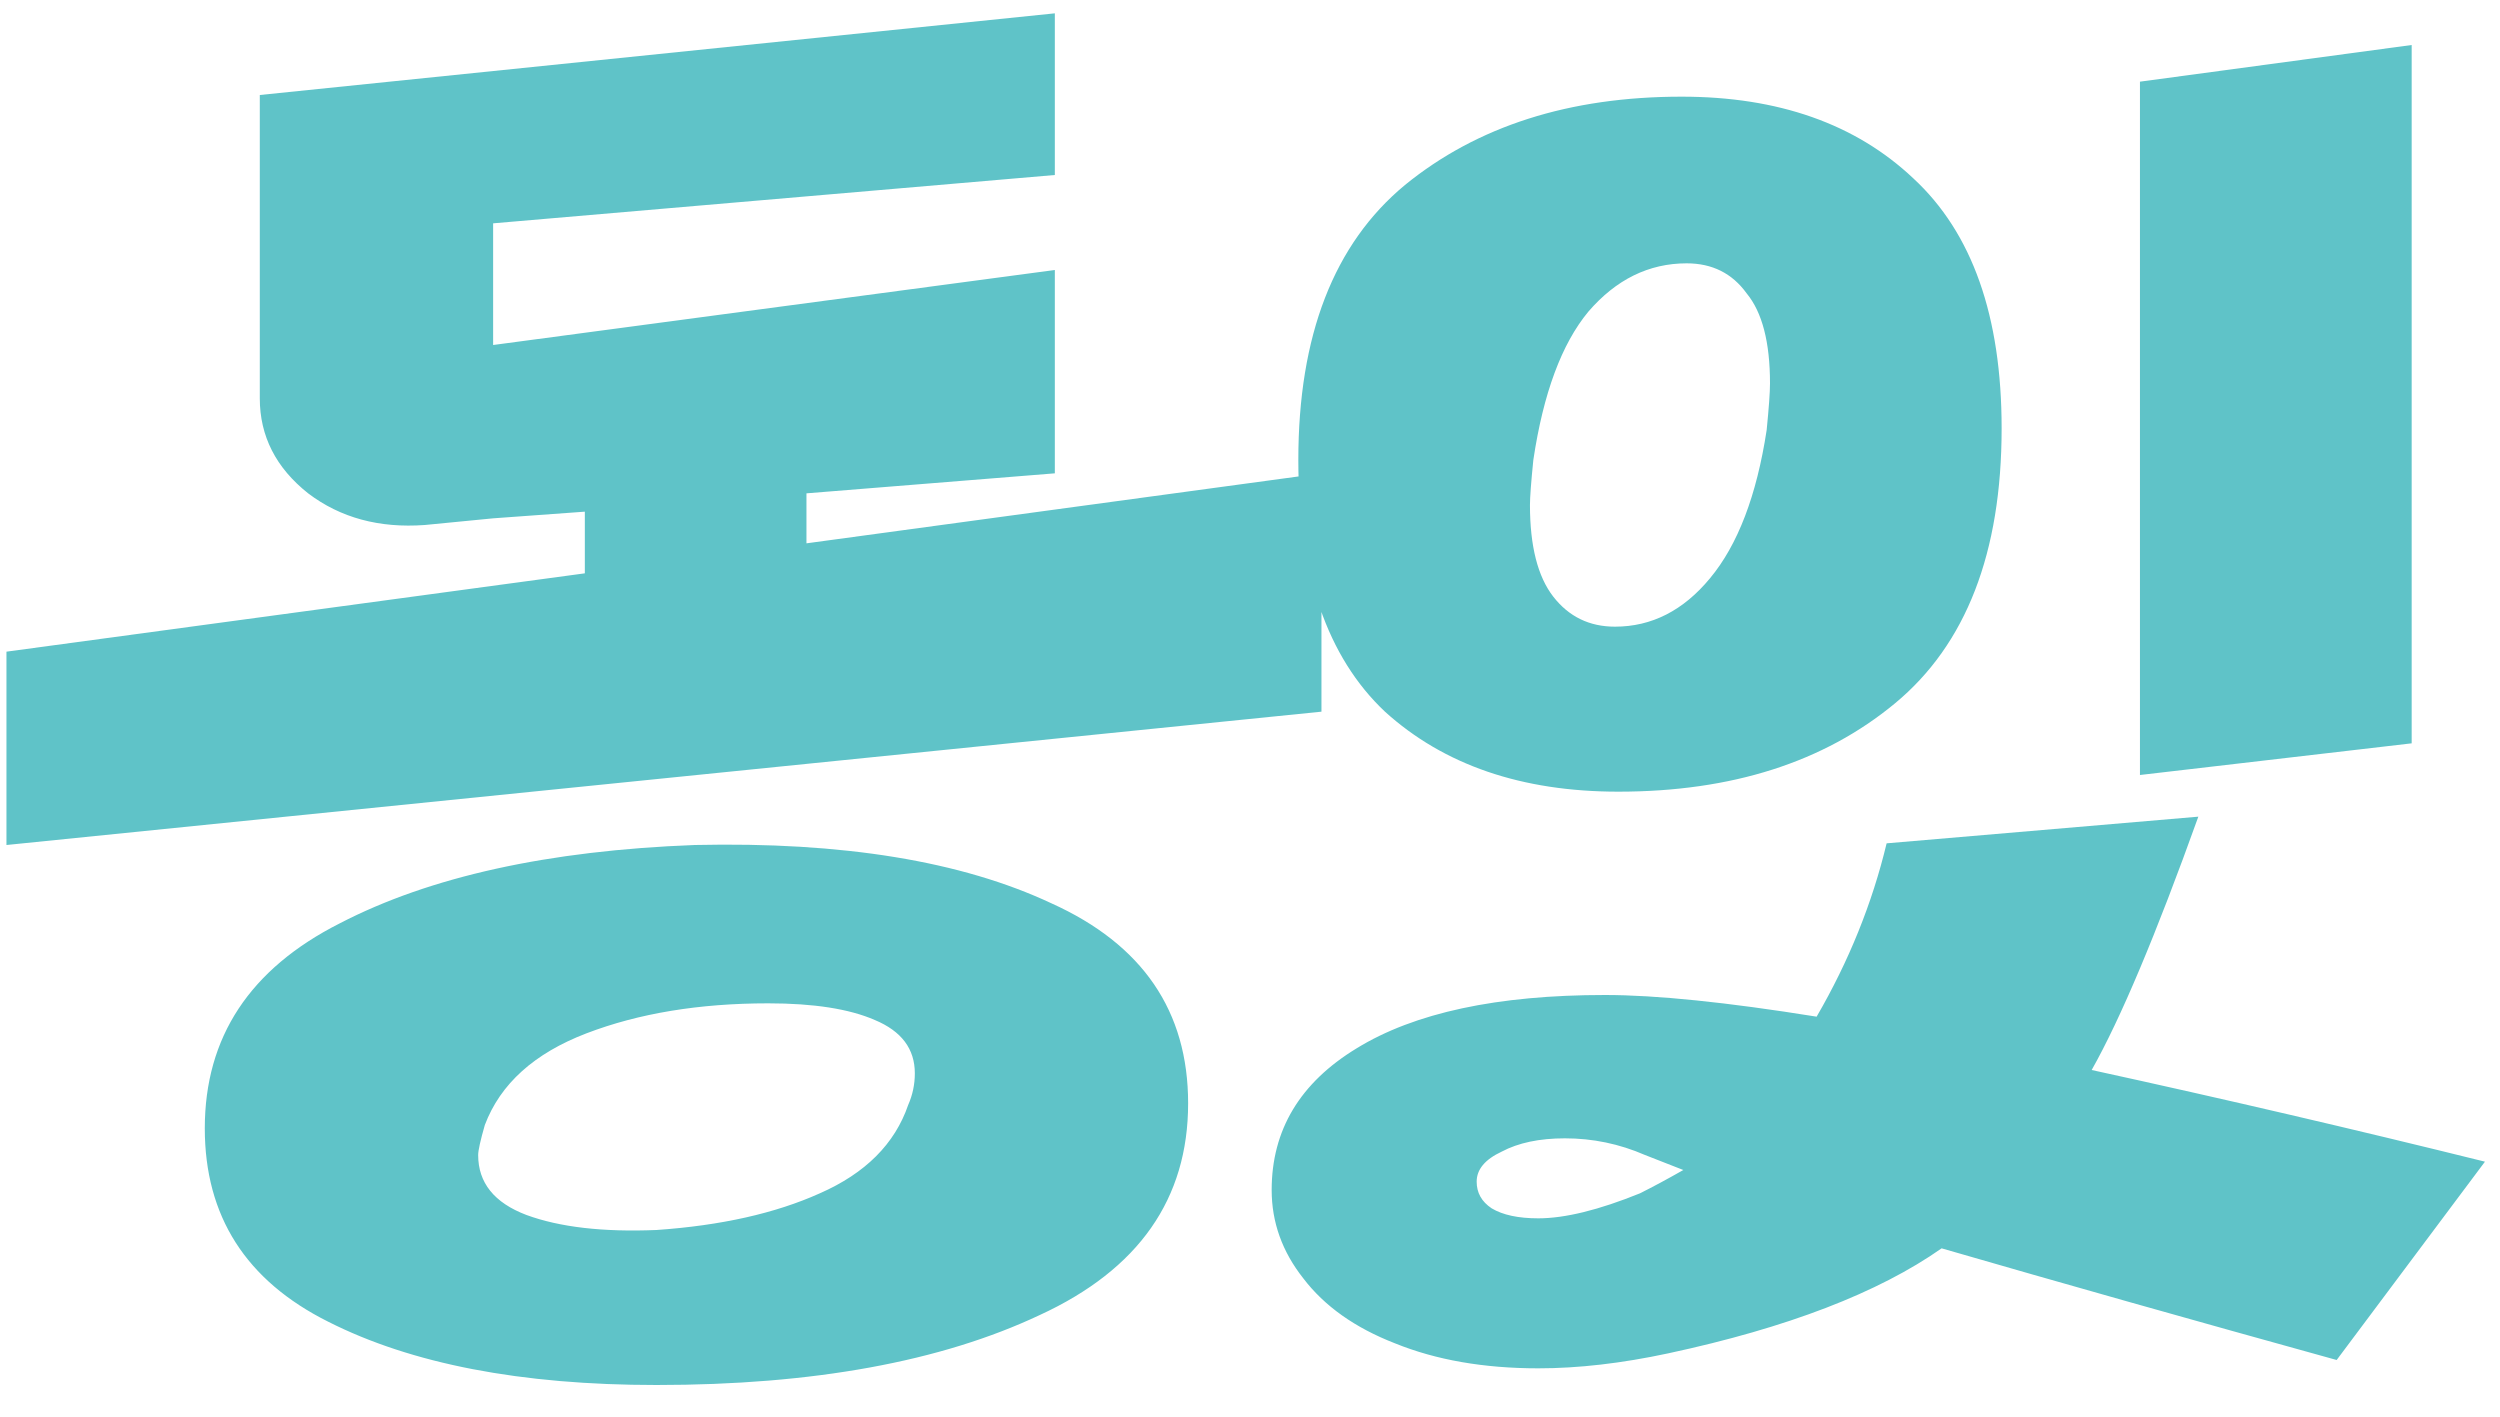 <svg width="60" height="34" viewBox="0 0 60 34" fill="none" xmlns="http://www.w3.org/2000/svg">
<path d="M21.796 26.52C21.902 26.28 21.956 26.027 21.956 25.76C21.956 25.173 21.636 24.747 20.995 24.48C20.382 24.213 19.529 24.08 18.436 24.08C16.782 24.08 15.329 24.32 14.075 24.8C12.822 25.28 12.009 26.013 11.636 27C11.529 27.373 11.476 27.613 11.476 27.72C11.476 28.387 11.862 28.867 12.636 29.16C13.435 29.453 14.476 29.573 15.755 29.52C17.302 29.413 18.609 29.12 19.675 28.64C20.769 28.16 21.476 27.453 21.796 26.52ZM0.155 15.64L14.036 13.76V12.28L11.835 12.44L10.195 12.6C9.102 12.68 8.169 12.427 7.395 11.84C6.622 11.227 6.235 10.467 6.235 9.56V2.28L25.316 0.32V4.2L11.835 5.36V8.28L25.316 6.48V11.36L19.355 11.84V13.04L31.715 11.36V17.08L0.155 20.28V15.64ZM4.915 27.08C4.915 24.893 5.995 23.253 8.155 22.16C10.316 21.04 13.155 20.413 16.675 20.28C20.222 20.2 23.076 20.667 25.235 21.68C27.422 22.667 28.515 24.267 28.515 26.48C28.515 28.773 27.329 30.467 24.956 31.56C22.582 32.68 19.515 33.24 15.755 33.24C12.502 33.24 9.875 32.733 7.875 31.72C5.902 30.733 4.915 29.187 4.915 27.08ZM52.76 19.6C51.746 22.427 50.893 24.453 50.2 25.68C53.373 26.373 56.52 27.107 59.639 27.88L56.08 32.64C52.613 31.68 49.453 30.787 46.599 29.96C45.08 31.027 42.893 31.867 40.039 32.48C38.919 32.72 37.88 32.84 36.919 32.84C35.613 32.84 34.466 32.64 33.48 32.24C32.52 31.867 31.786 31.347 31.279 30.68C30.773 30.04 30.52 29.333 30.52 28.56C30.52 27.12 31.2 25.987 32.559 25.16C33.946 24.307 35.933 23.88 38.52 23.88C39.746 23.88 41.44 24.053 43.599 24.4C44.373 23.067 44.933 21.68 45.279 20.24L52.76 19.6ZM35.44 28.36C35.44 28.627 35.559 28.84 35.8 29C36.066 29.16 36.44 29.24 36.919 29.24C37.559 29.24 38.373 29.04 39.359 28.64C39.679 28.48 40.026 28.293 40.4 28.08L39.48 27.72C38.866 27.453 38.226 27.32 37.559 27.32C36.946 27.32 36.44 27.427 36.039 27.64C35.639 27.827 35.44 28.067 35.44 28.36ZM51.359 18.6V1.96L57.88 1.08V17.84L51.359 18.6ZM42.4 10.32C42.453 9.787 42.48 9.413 42.48 9.2C42.48 8.213 42.293 7.493 41.919 7.04C41.573 6.56 41.093 6.32 40.48 6.32C39.573 6.32 38.786 6.707 38.12 7.48C37.48 8.253 37.039 9.44 36.8 11.04C36.746 11.573 36.719 11.933 36.719 12.12C36.719 13.107 36.906 13.84 37.279 14.32C37.653 14.8 38.146 15.04 38.76 15.04C39.639 15.04 40.4 14.653 41.039 13.88C41.706 13.08 42.16 11.893 42.4 10.32ZM31.16 11.04C31.16 8.053 32.013 5.853 33.719 4.44C35.453 3.027 37.666 2.32 40.359 2.32C42.679 2.32 44.533 2.973 45.919 4.28C47.333 5.587 48.039 7.587 48.039 10.28C48.039 13.267 47.186 15.467 45.48 16.88C43.773 18.293 41.559 19 38.84 19C36.52 19 34.653 18.36 33.239 17.08C31.853 15.773 31.16 13.76 31.16 11.04Z" fill="#5FC3C8"/>
</svg>
